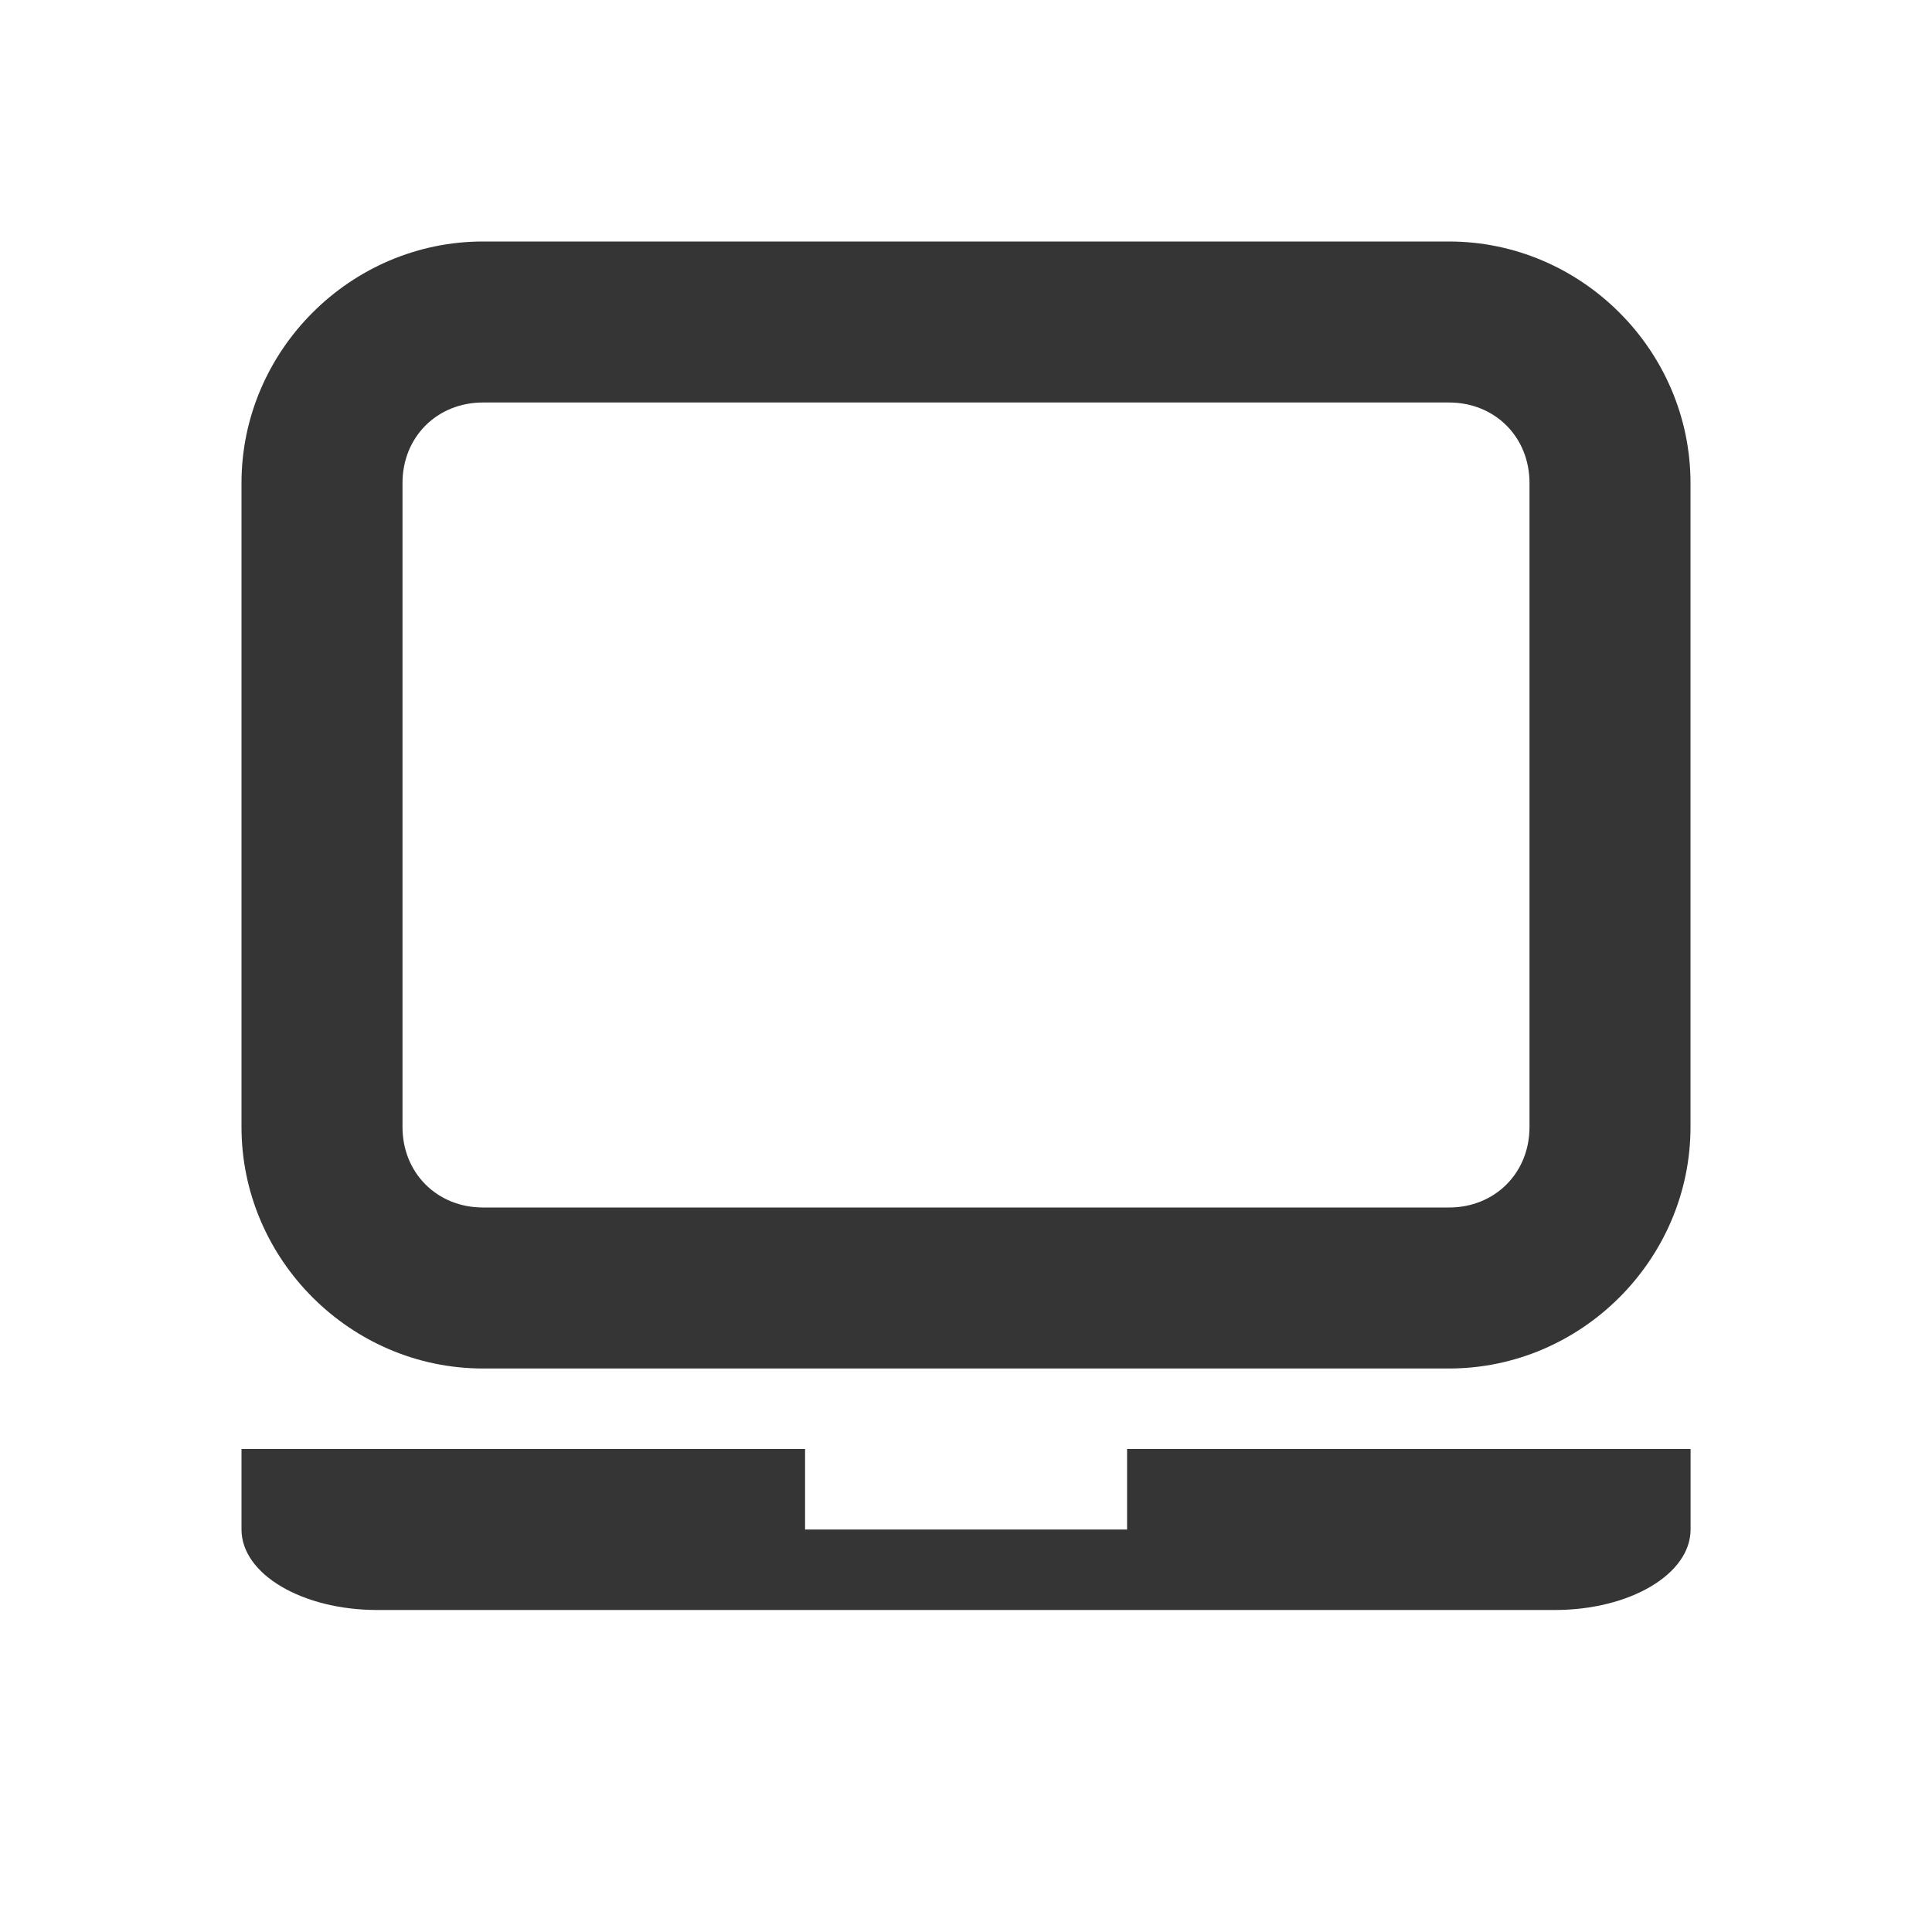 <svg xmlns="http://www.w3.org/2000/svg" style="enable-background:new" viewBox="0 0 24 24">
 <path style="fill:#353535;opacity:1;fill-opacity:1;stroke:none;fill-rule:nonzero" d="m 3 18 0 1 c 0 0.554 0.753 1 1.688 1 l 14.625 0 c 0.935 0 1.688 -0.446 1.688 -1 l 0 -1 -7 0 0 1 -4 0 0 -1 z"/>
 <path style="visibility:visible;shape-rendering:auto;color-interpolation-filters:linearRGB;fill:#353535;opacity:1;image-rendering:auto;fill-opacity:1;text-rendering:auto;stroke:none;display:inline;color:#000;fill-rule:nonzero;color-rendering:auto;color-interpolation:sRGB" d="m 6 3 c -1.645 0 -3 1.355 -3 3 l 0 8 c 0 1.645 1.355 3 3 3 l 12 0 c 1.645 0 3 -1.355 3 -3 l 0 -8 c 0 -1.645 -1.355 -3 -3 -3 l -12 0 z m 0 2 12 0 c 0.571 0 1 0.429 1 1 l 0 8 c 0 0.571 -0.429 1 -1 1 l -12 0 c -0.571 0 -1 -0.429 -1 -1 l 0 -8 c 0 -0.571 0.429 -1 1 -1 z"/>
</svg>

